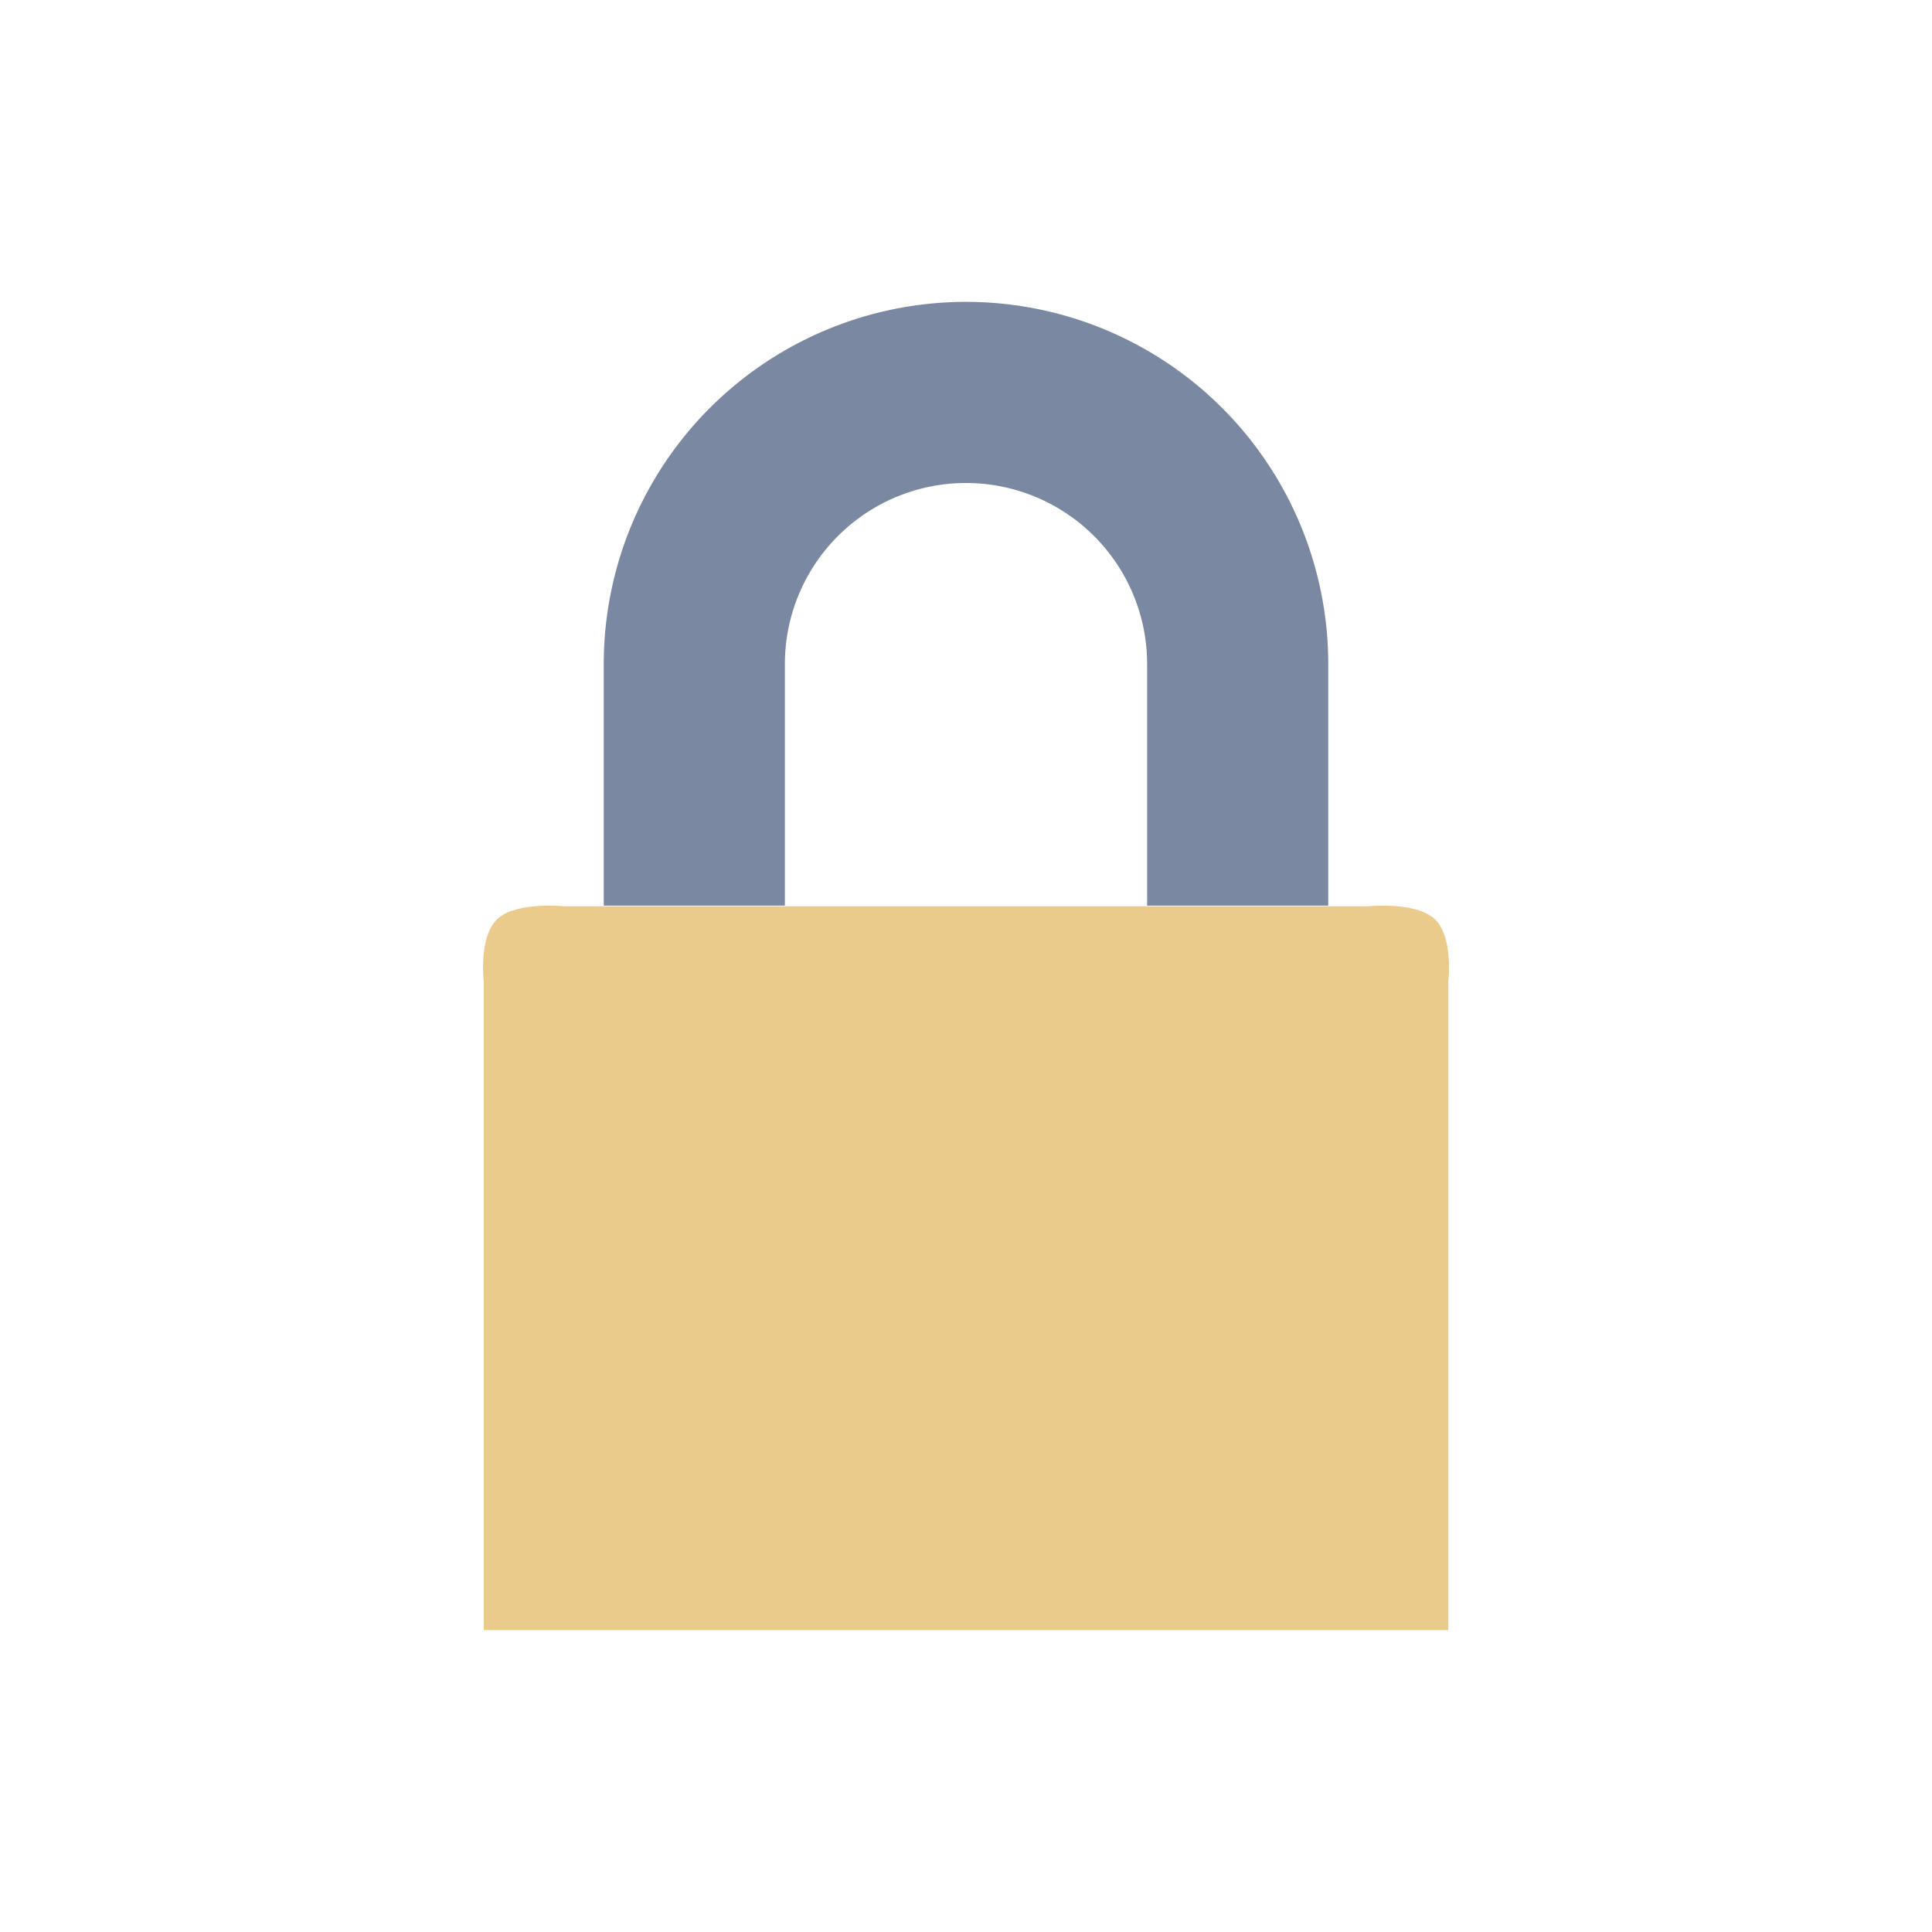 <svg viewBox="0 0 32 32" xmlns="http://www.w3.org/2000/svg">
 <path d="m8.237 15.222c0.314-0.294 1.106-0.211 1.106-0.211h13.314s0.792-0.082 1.106 0.211c0.314 0.294 0.226 1.034 0.226 1.034v10.744h-15.977v-10.744s-0.088-0.741 0.226-1.034z" color="#bebebe" fill="#ebcb8b"/>
 <path d="m16 5a6 6 0 0 0-6 6v4h3v-4a3 3 0 0 1 3-3 3 3 0 0 1 3 3v4h3v-4a6 6 0 0 0-6-6" fill="#7b88a1"/>
</svg>
